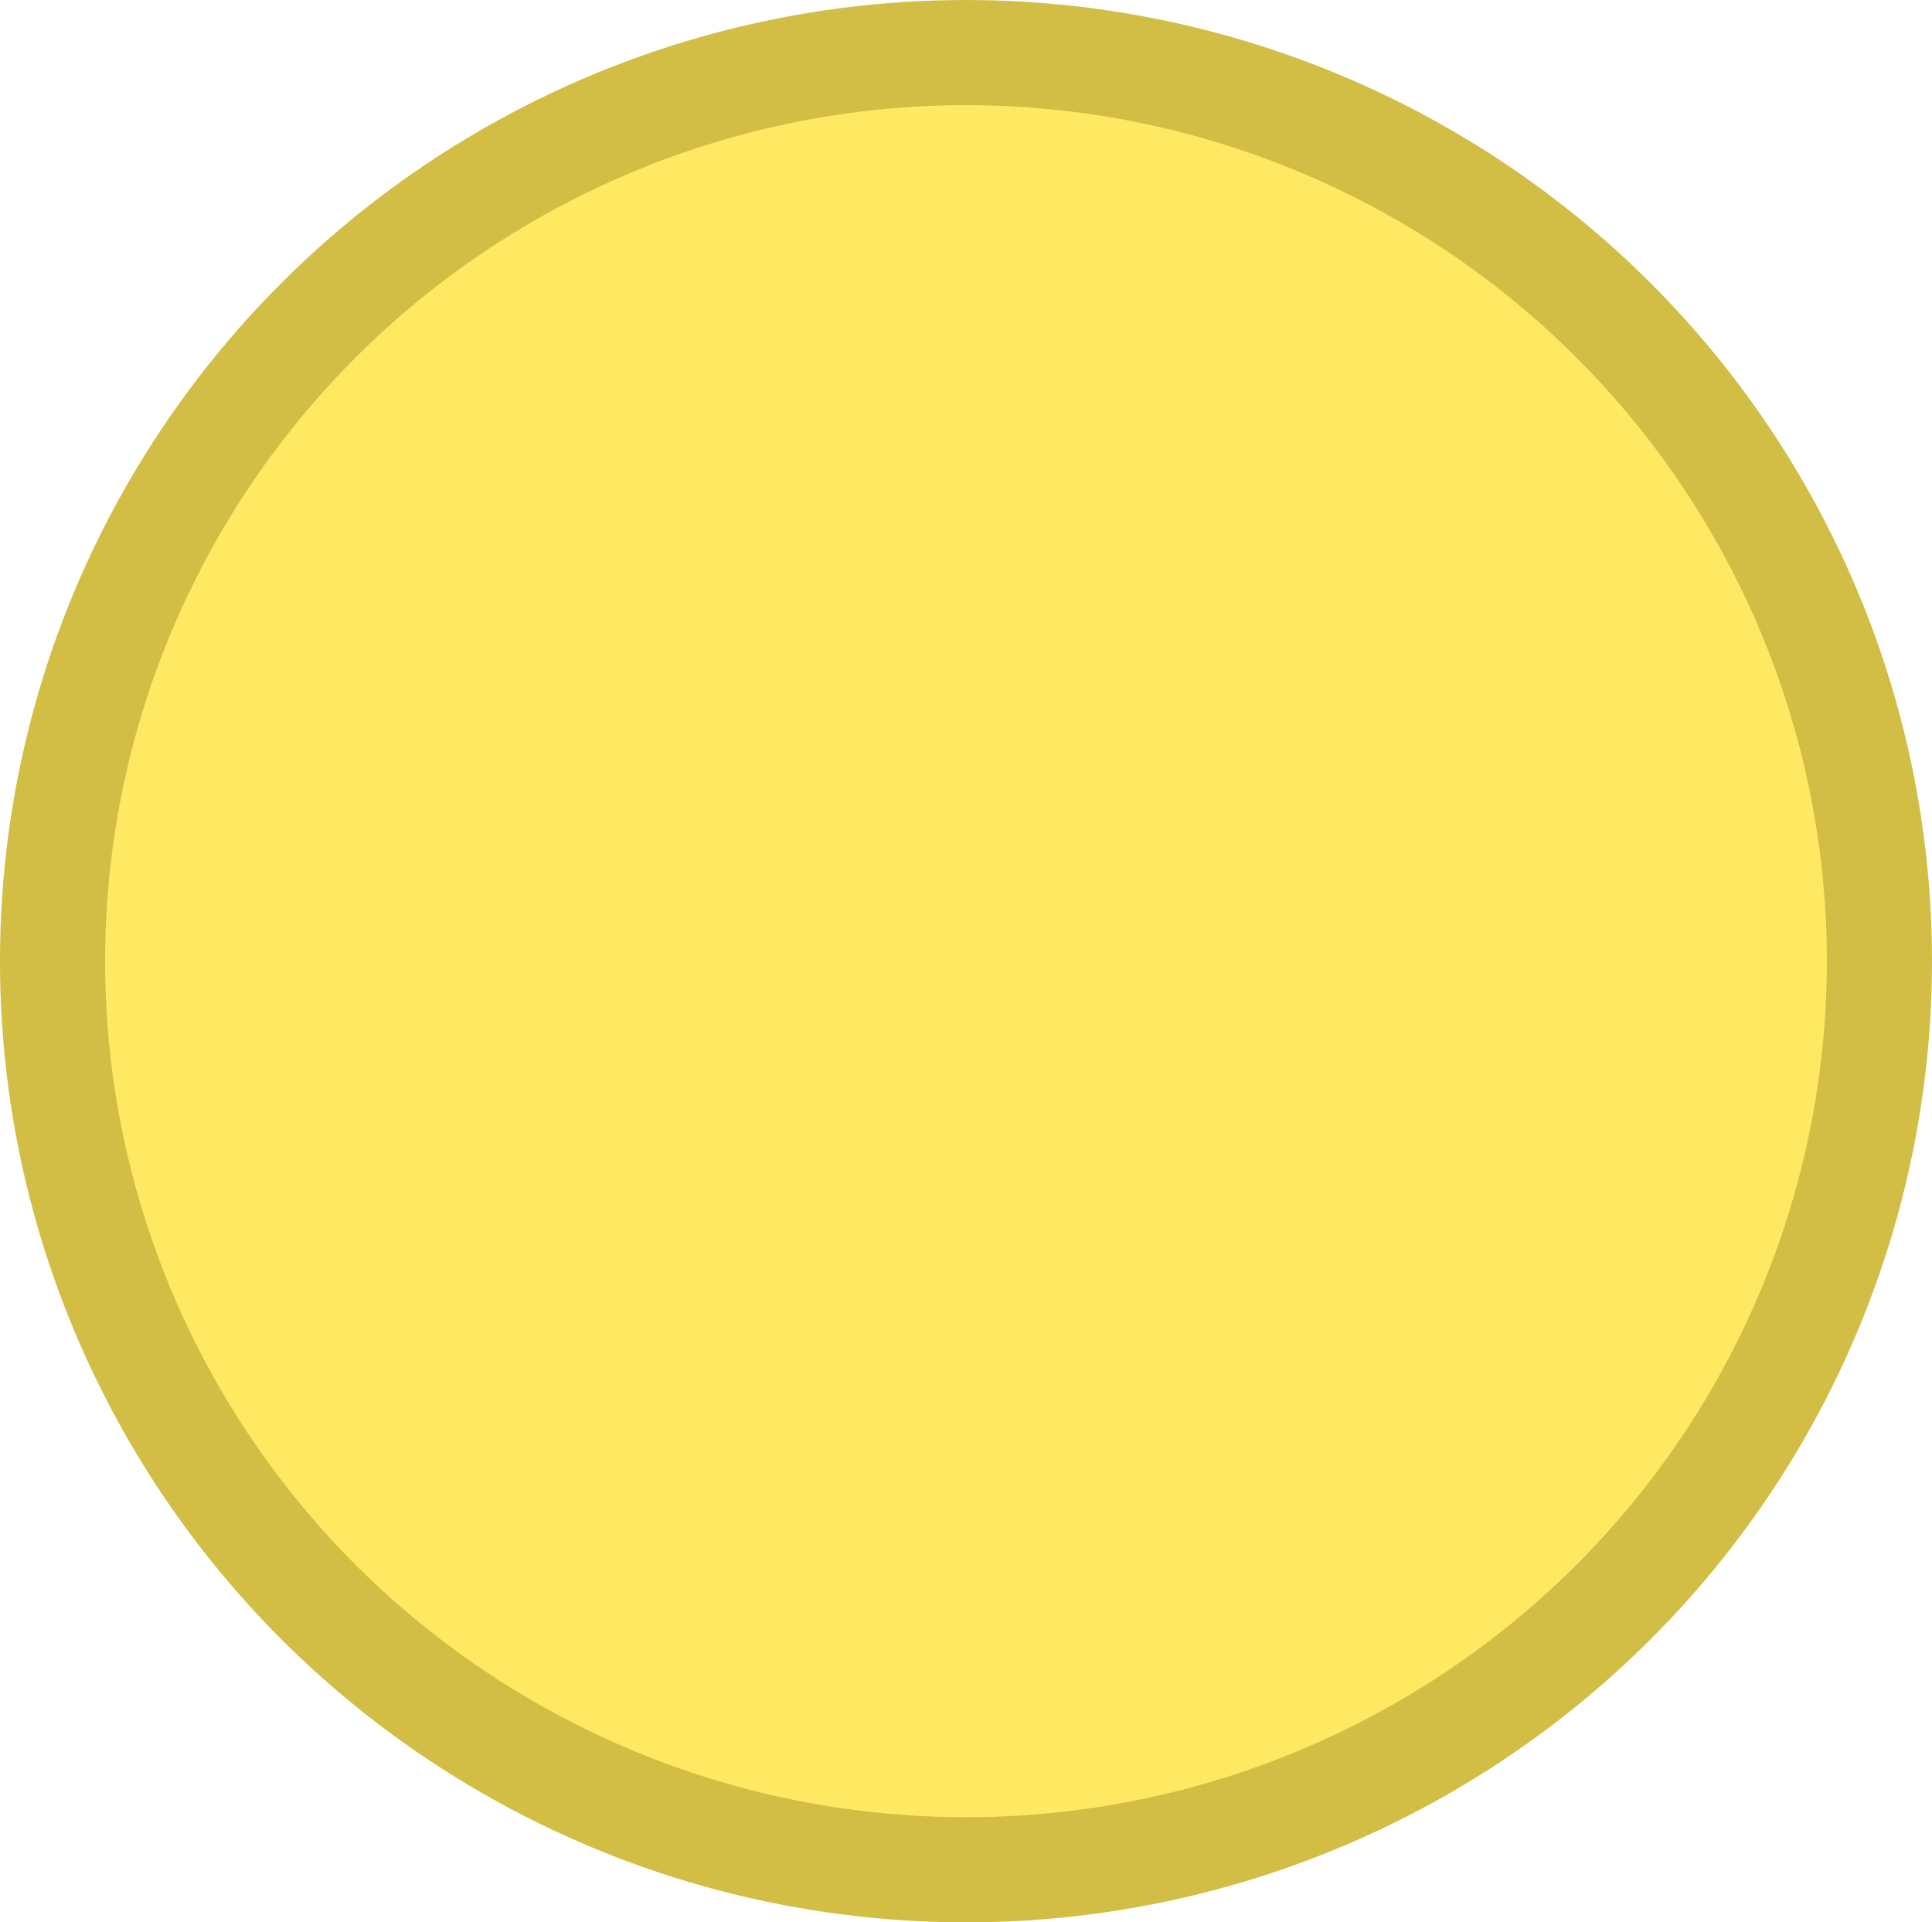 <?xml version="1.0" encoding="UTF-8" standalone="no"?>
<!-- Created with Inkscape (http://www.inkscape.org/) -->

<svg
   width="52.917mm"
   height="52.652mm"
   viewBox="0 0 52.917 52.652"
   version="1.1"
   id="svg1"
   inkscape:version="1.3.2 (091e20e, 2023-11-25, custom)"
   sodipodi:docname="body.svg"
   xmlns:inkscape="http://www.inkscape.org/namespaces/inkscape"
   xmlns:sodipodi="http://sodipodi.sourceforge.net/DTD/sodipodi-0.dtd"
   xmlns="http://www.w3.org/2000/svg"
   xmlns:svg="http://www.w3.org/2000/svg">
  <sodipodi:namedview
     id="namedview1"
     pagecolor="#ffffff"
     bordercolor="#000000"
     borderopacity="0"
     inkscape:showpageshadow="2"
     inkscape:pageopacity="0.0"
     inkscape:pagecheckerboard="0"
     inkscape:deskcolor="#4f4f4f"
     inkscape:document-units="mm"
     inkscape:zoom="0.54236816"
     inkscape:cx="112.46973"
     inkscape:cy="222.17381"
     inkscape:window-width="1397"
     inkscape:window-height="1041"
     inkscape:window-x="217"
     inkscape:window-y="0"
     inkscape:window-maximized="0"
     inkscape:current-layer="layer1"
     showborder="false" />
  <defs
     id="defs1" />
  <g
     inkscape:label="图层 1"
     inkscape:groupmode="layer"
     id="layer1"
     transform="translate(-74.777,-89.782)">
    <ellipse
       style="fill:#ffe862;fill-opacity:1;stroke:#d2bd45;stroke-width:2.879;stroke-dasharray:none;stroke-opacity:1"
       id="path1"
       cx="101.235"
       cy="116.108"
       rx="25.019"
       ry="24.886" />
  </g>
</svg>
